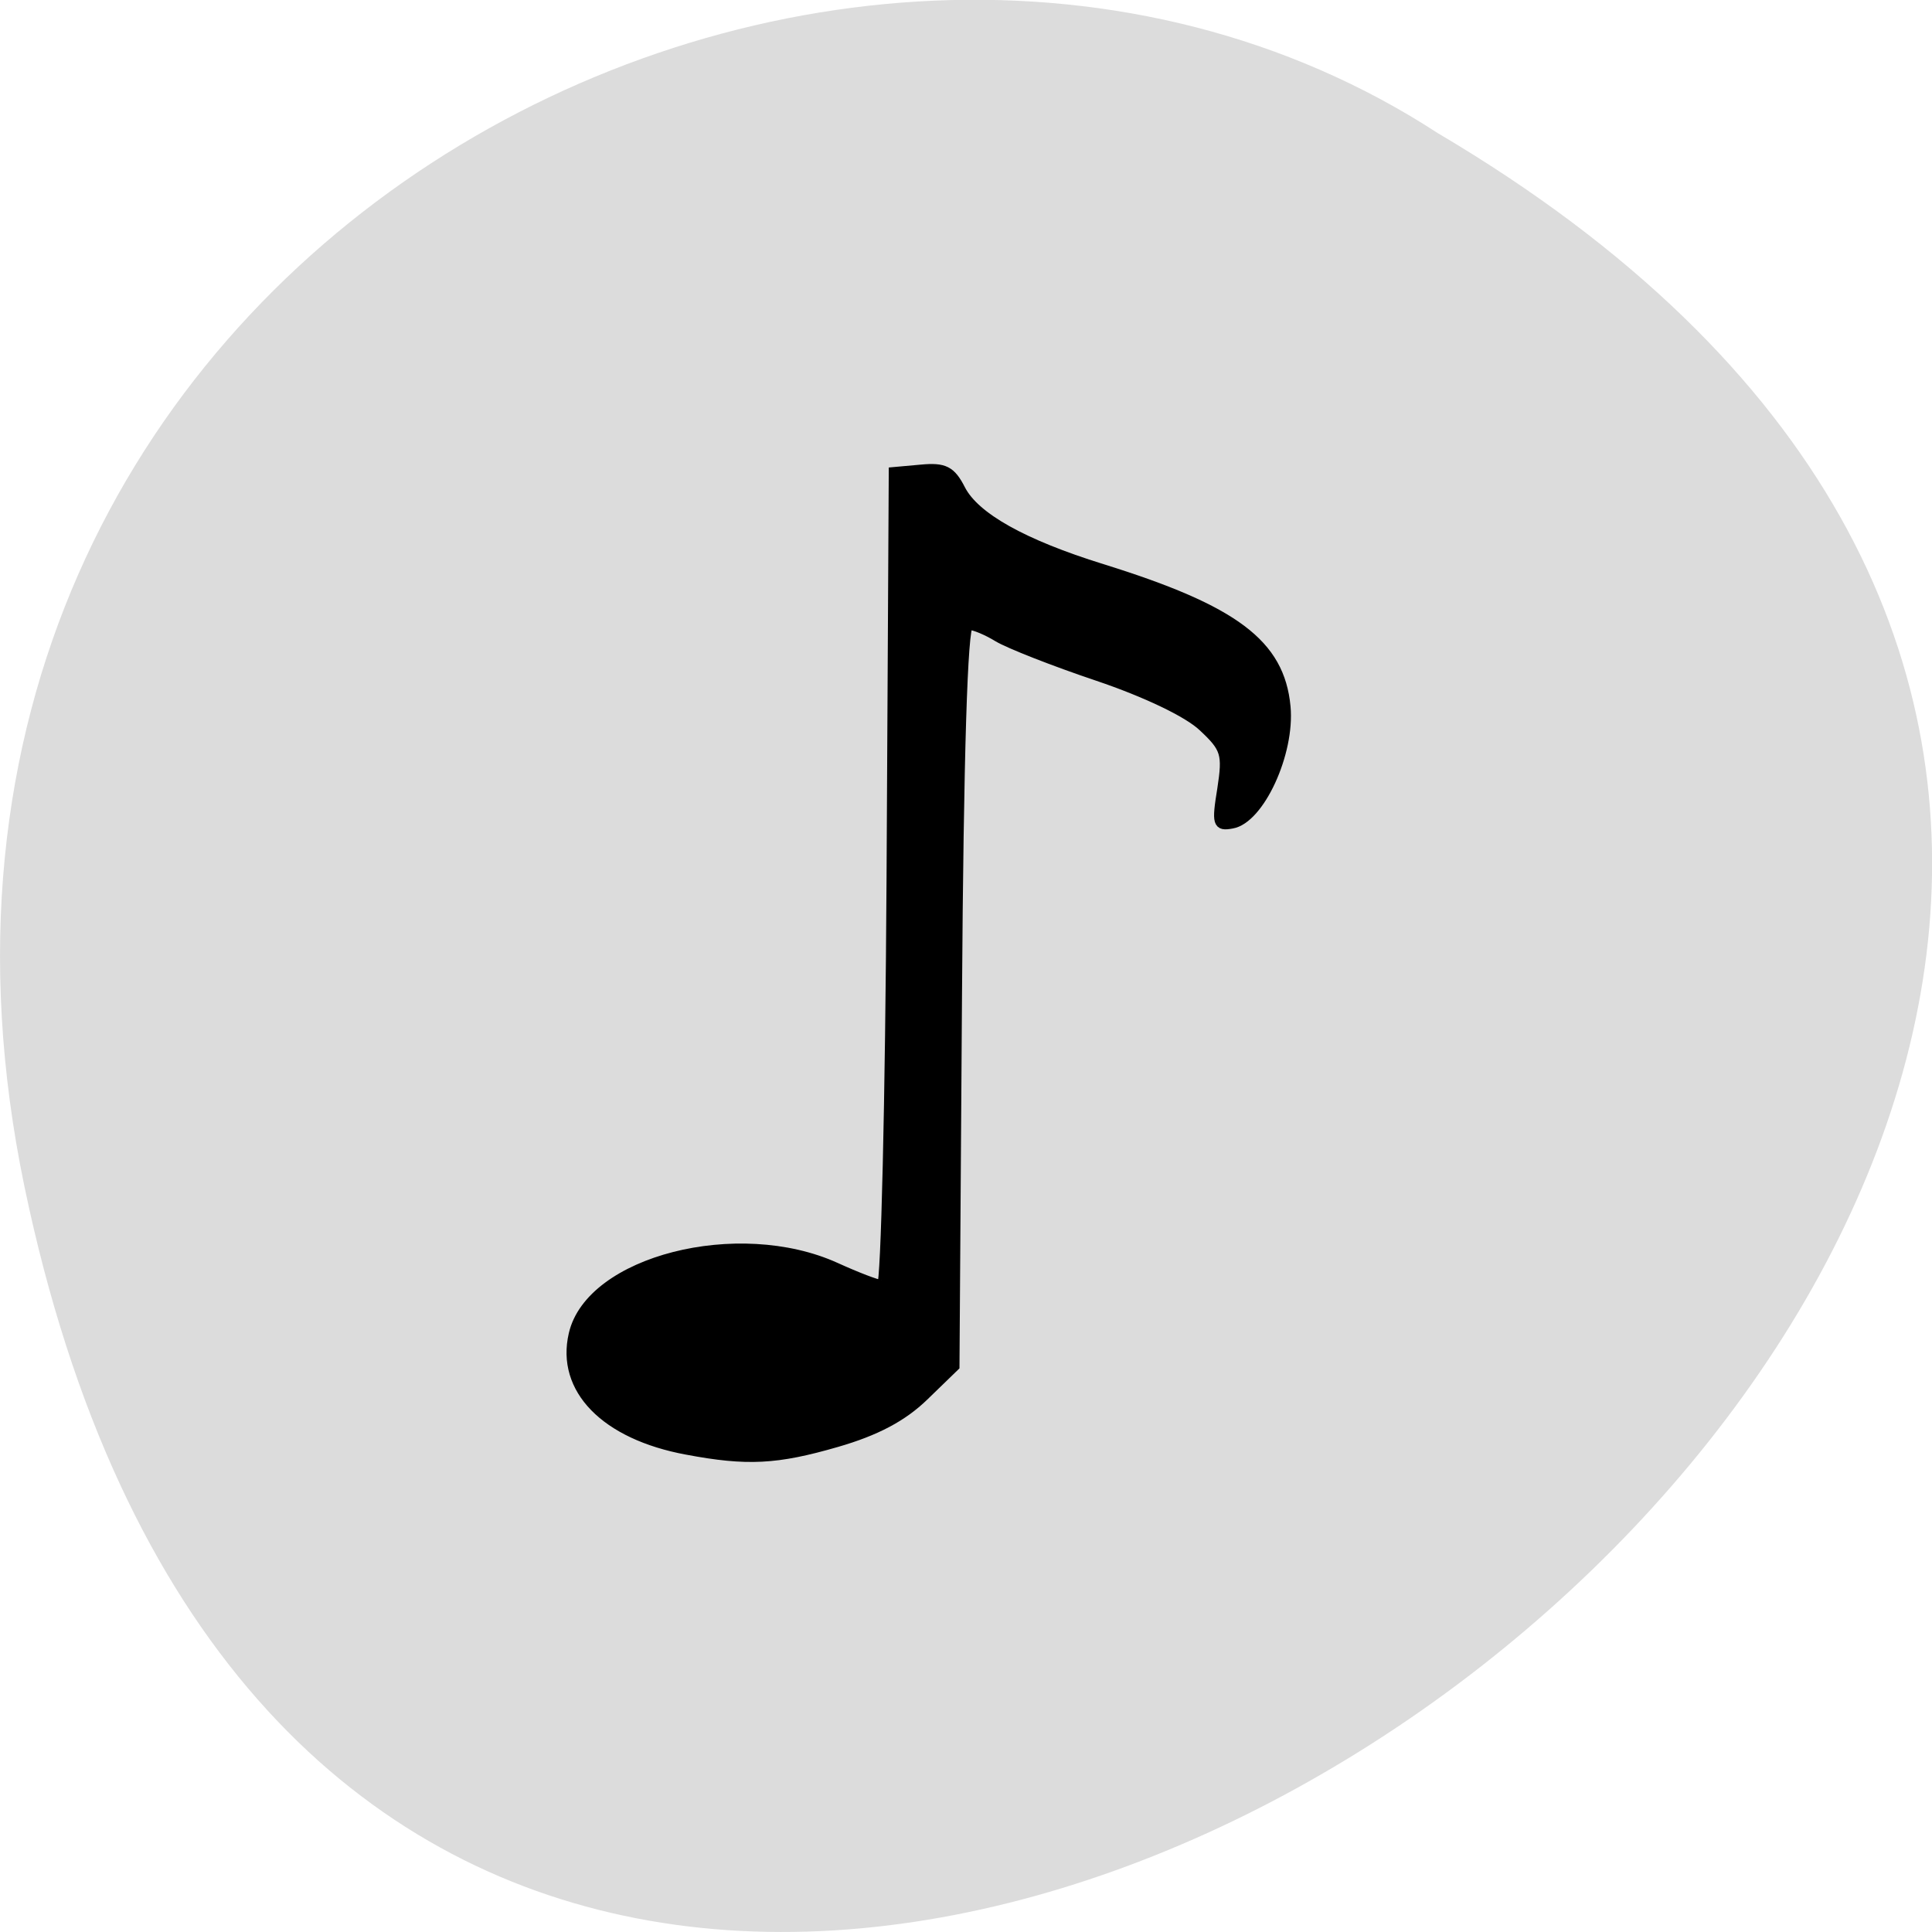 <svg xmlns="http://www.w3.org/2000/svg" viewBox="0 0 24 24"><path d="m 0.305 14.746 c 4.688 22.492 36.926 -1.652 17.559 -13.09 c -7.523 -4.898 -19.969 1.52 -17.559 13.09" fill="#dcdcdc"/><path d="m 127.3 196.75 c -10.833 -2 -16.75 -8.08 -15.04 -15.375 c 2.25 -9.75 21.833 -14.75 34.75 -8.875 c 2.75 1.25 5.458 2.292 6 2.292 c 0.5 0 1.083 -24.17 1.25 -53.708 l 0.292 -53.708 l 3.708 -0.333 c 3.083 -0.292 4 0.167 5.292 2.708 c 1.875 3.625 8.167 7.167 18.625 10.417 c 17.542 5.458 23.542 9.958 24.333 18.292 c 0.583 6.125 -3.458 14.917 -7.167 15.542 c -2 0.375 -2.125 -0.083 -1.375 -4.667 c 0.708 -4.625 0.5 -5.375 -2.5 -8.167 c -1.958 -1.875 -7.583 -4.542 -13.875 -6.667 c -5.833 -1.958 -11.75 -4.292 -13.208 -5.167 c -1.417 -0.875 -3.125 -1.583 -3.792 -1.583 c -0.75 0 -1.292 17.08 -1.5 48.958 l -0.333 48.958 l -4.083 3.958 c -2.833 2.75 -6.375 4.625 -11.583 6.125 c -7.917 2.292 -11.833 2.5 -19.792 1" transform="matrix(0.094 0 0 0.094 -3.434 -0.477)" stroke="#000" stroke-width="1.138"/></svg>